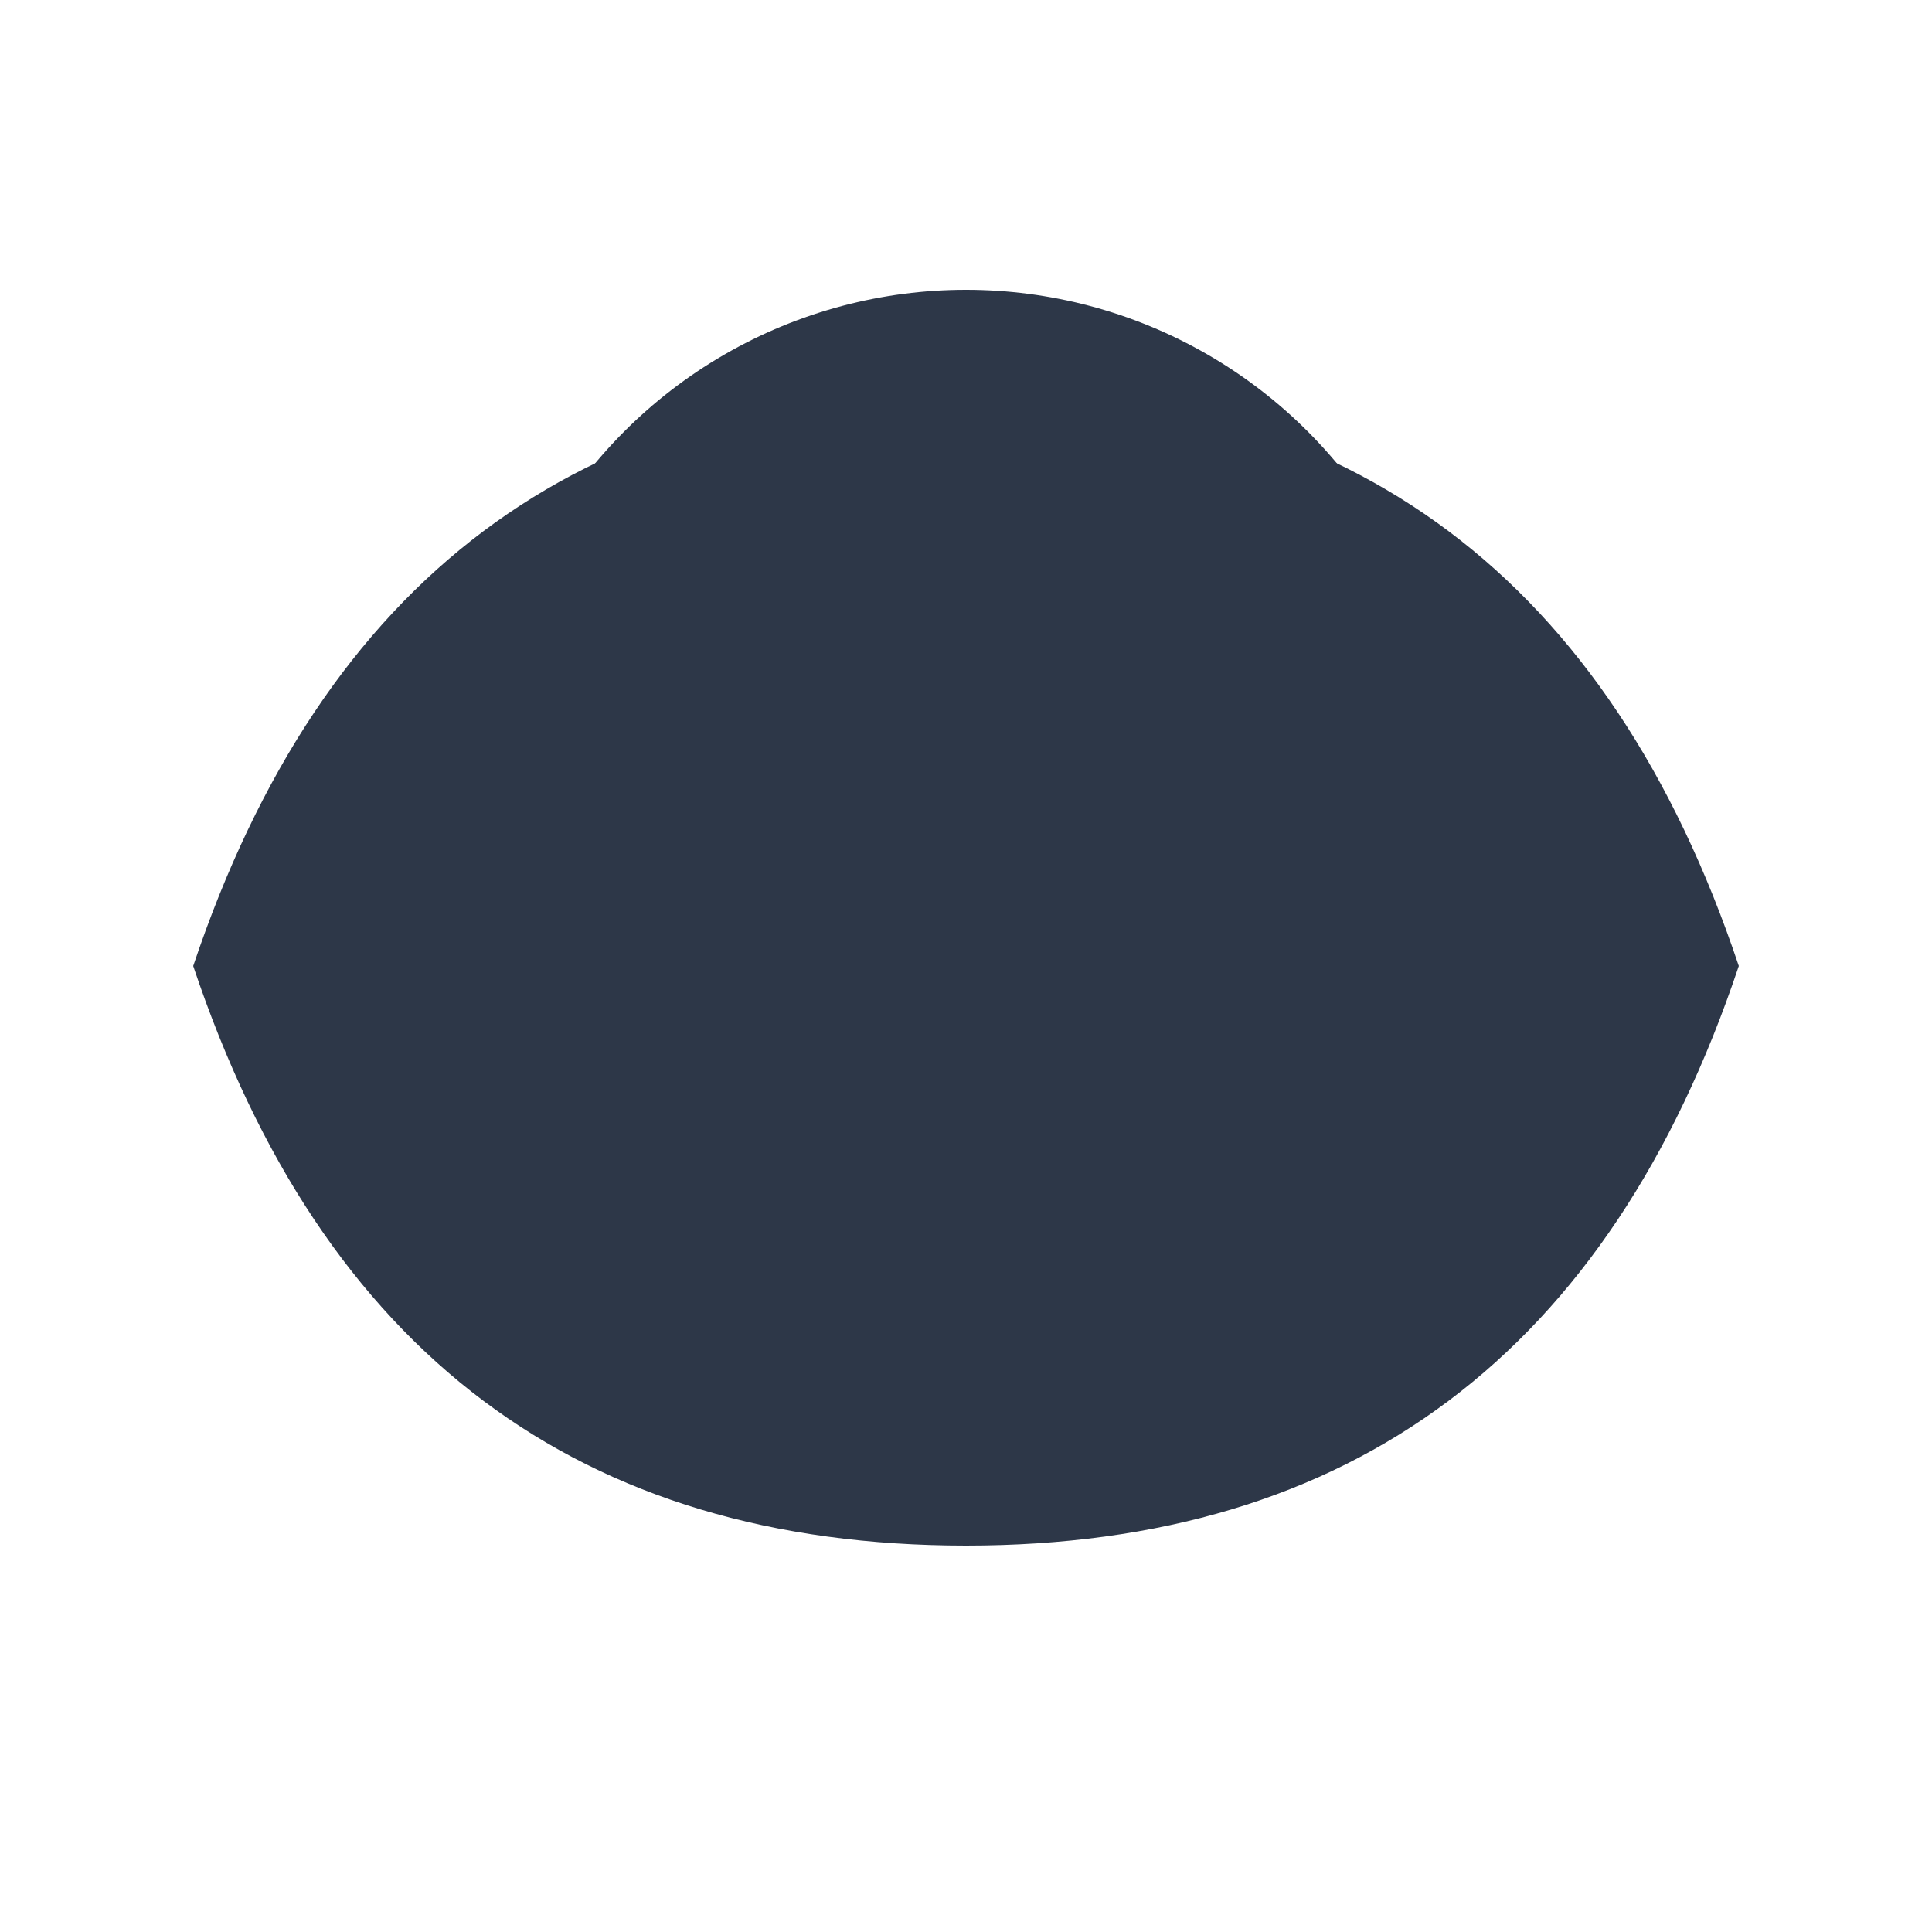 <svg xmlns="http://www.w3.org/2000/svg" viewBox="0 0 100 100"><circle cx="50" cy="40" r="25" fill="#2D3748"/><path d="M50 80c-20 0-33.3-10-40-30 6.7-20 20-30 40-30s33.3 10 40 30c-6.7 20-20 30-40 30z" fill="#2D3748"/></svg>
